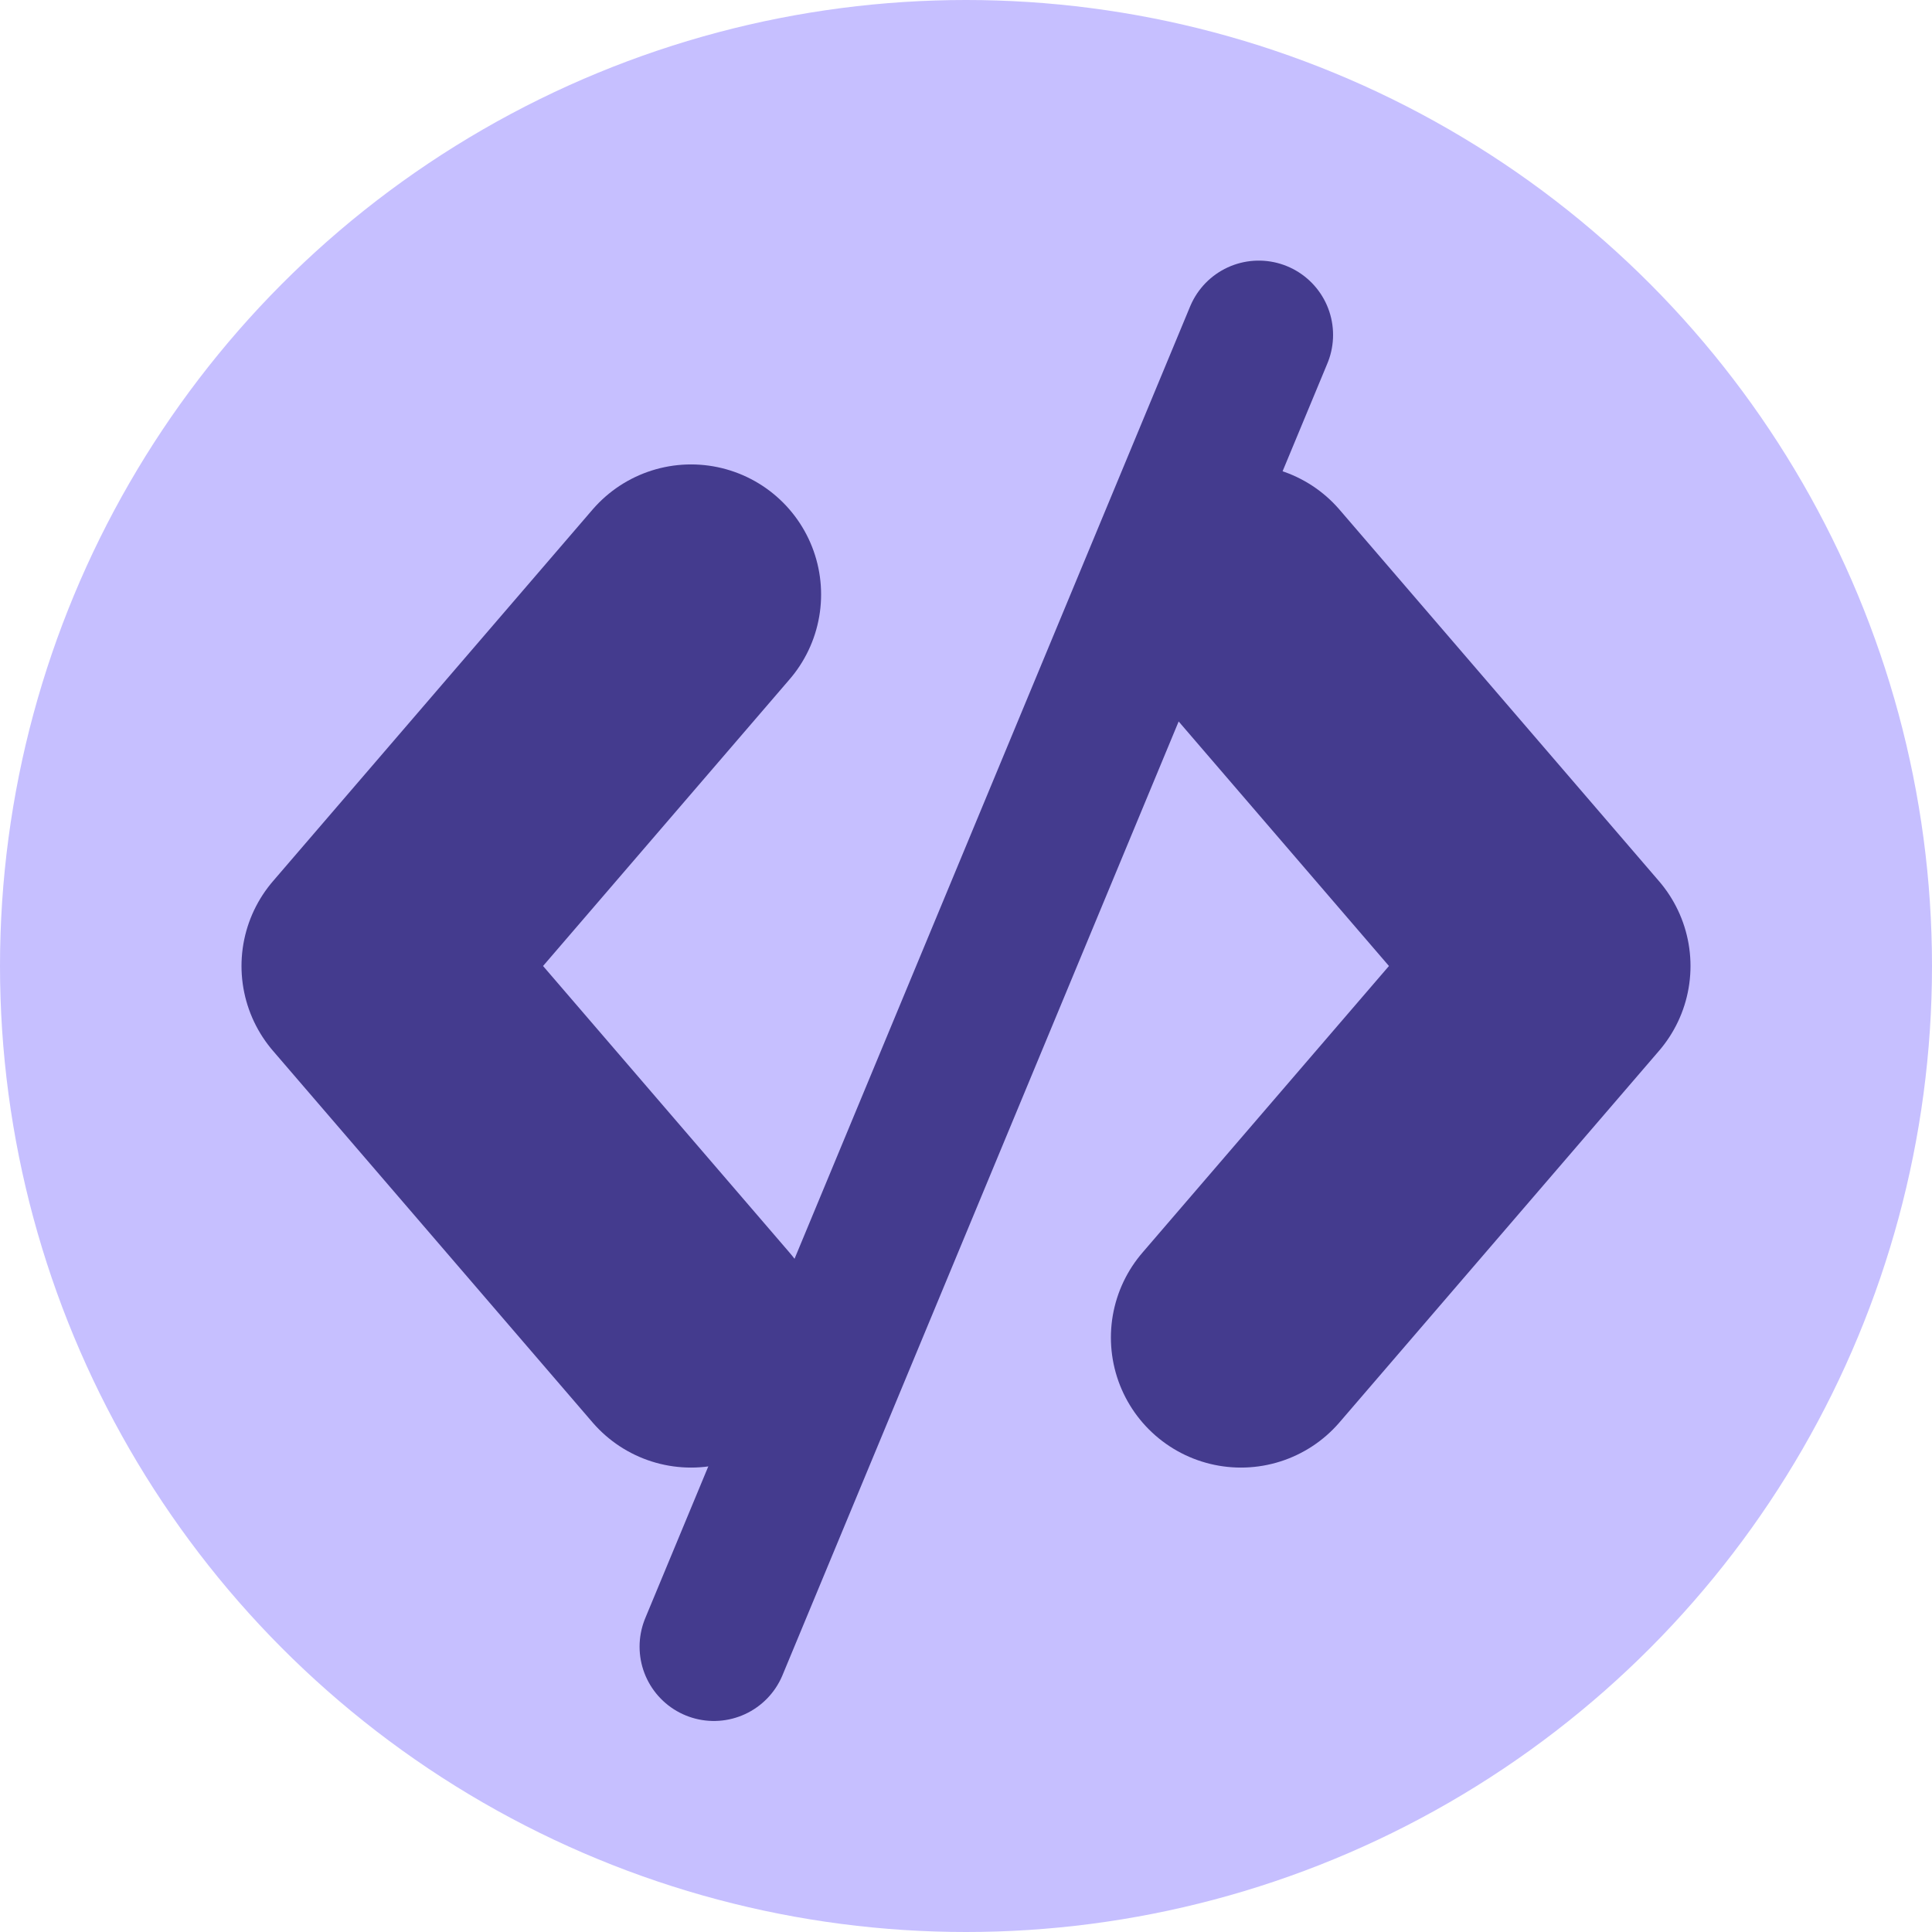 <svg width="260" height="260" viewBox="0 0 260 260" fill="none" xmlns="http://www.w3.org/2000/svg">
<circle cx="130" cy="130" r="130" fill="#C6BFFF"/>
<path d="M167 80L210 130L167 180" stroke="#443B8E" stroke-width="35" stroke-linecap="round" stroke-linejoin="round"/>
<path d="M93 180L50 130L93 80" stroke="#443B8E" stroke-width="35" stroke-linecap="round" stroke-linejoin="round"/>
<line x1="169.399" y1="45.071" x2="96.071" y2="221.601" stroke="#443B8E" stroke-width="20" stroke-linecap="round"/>
</svg>
